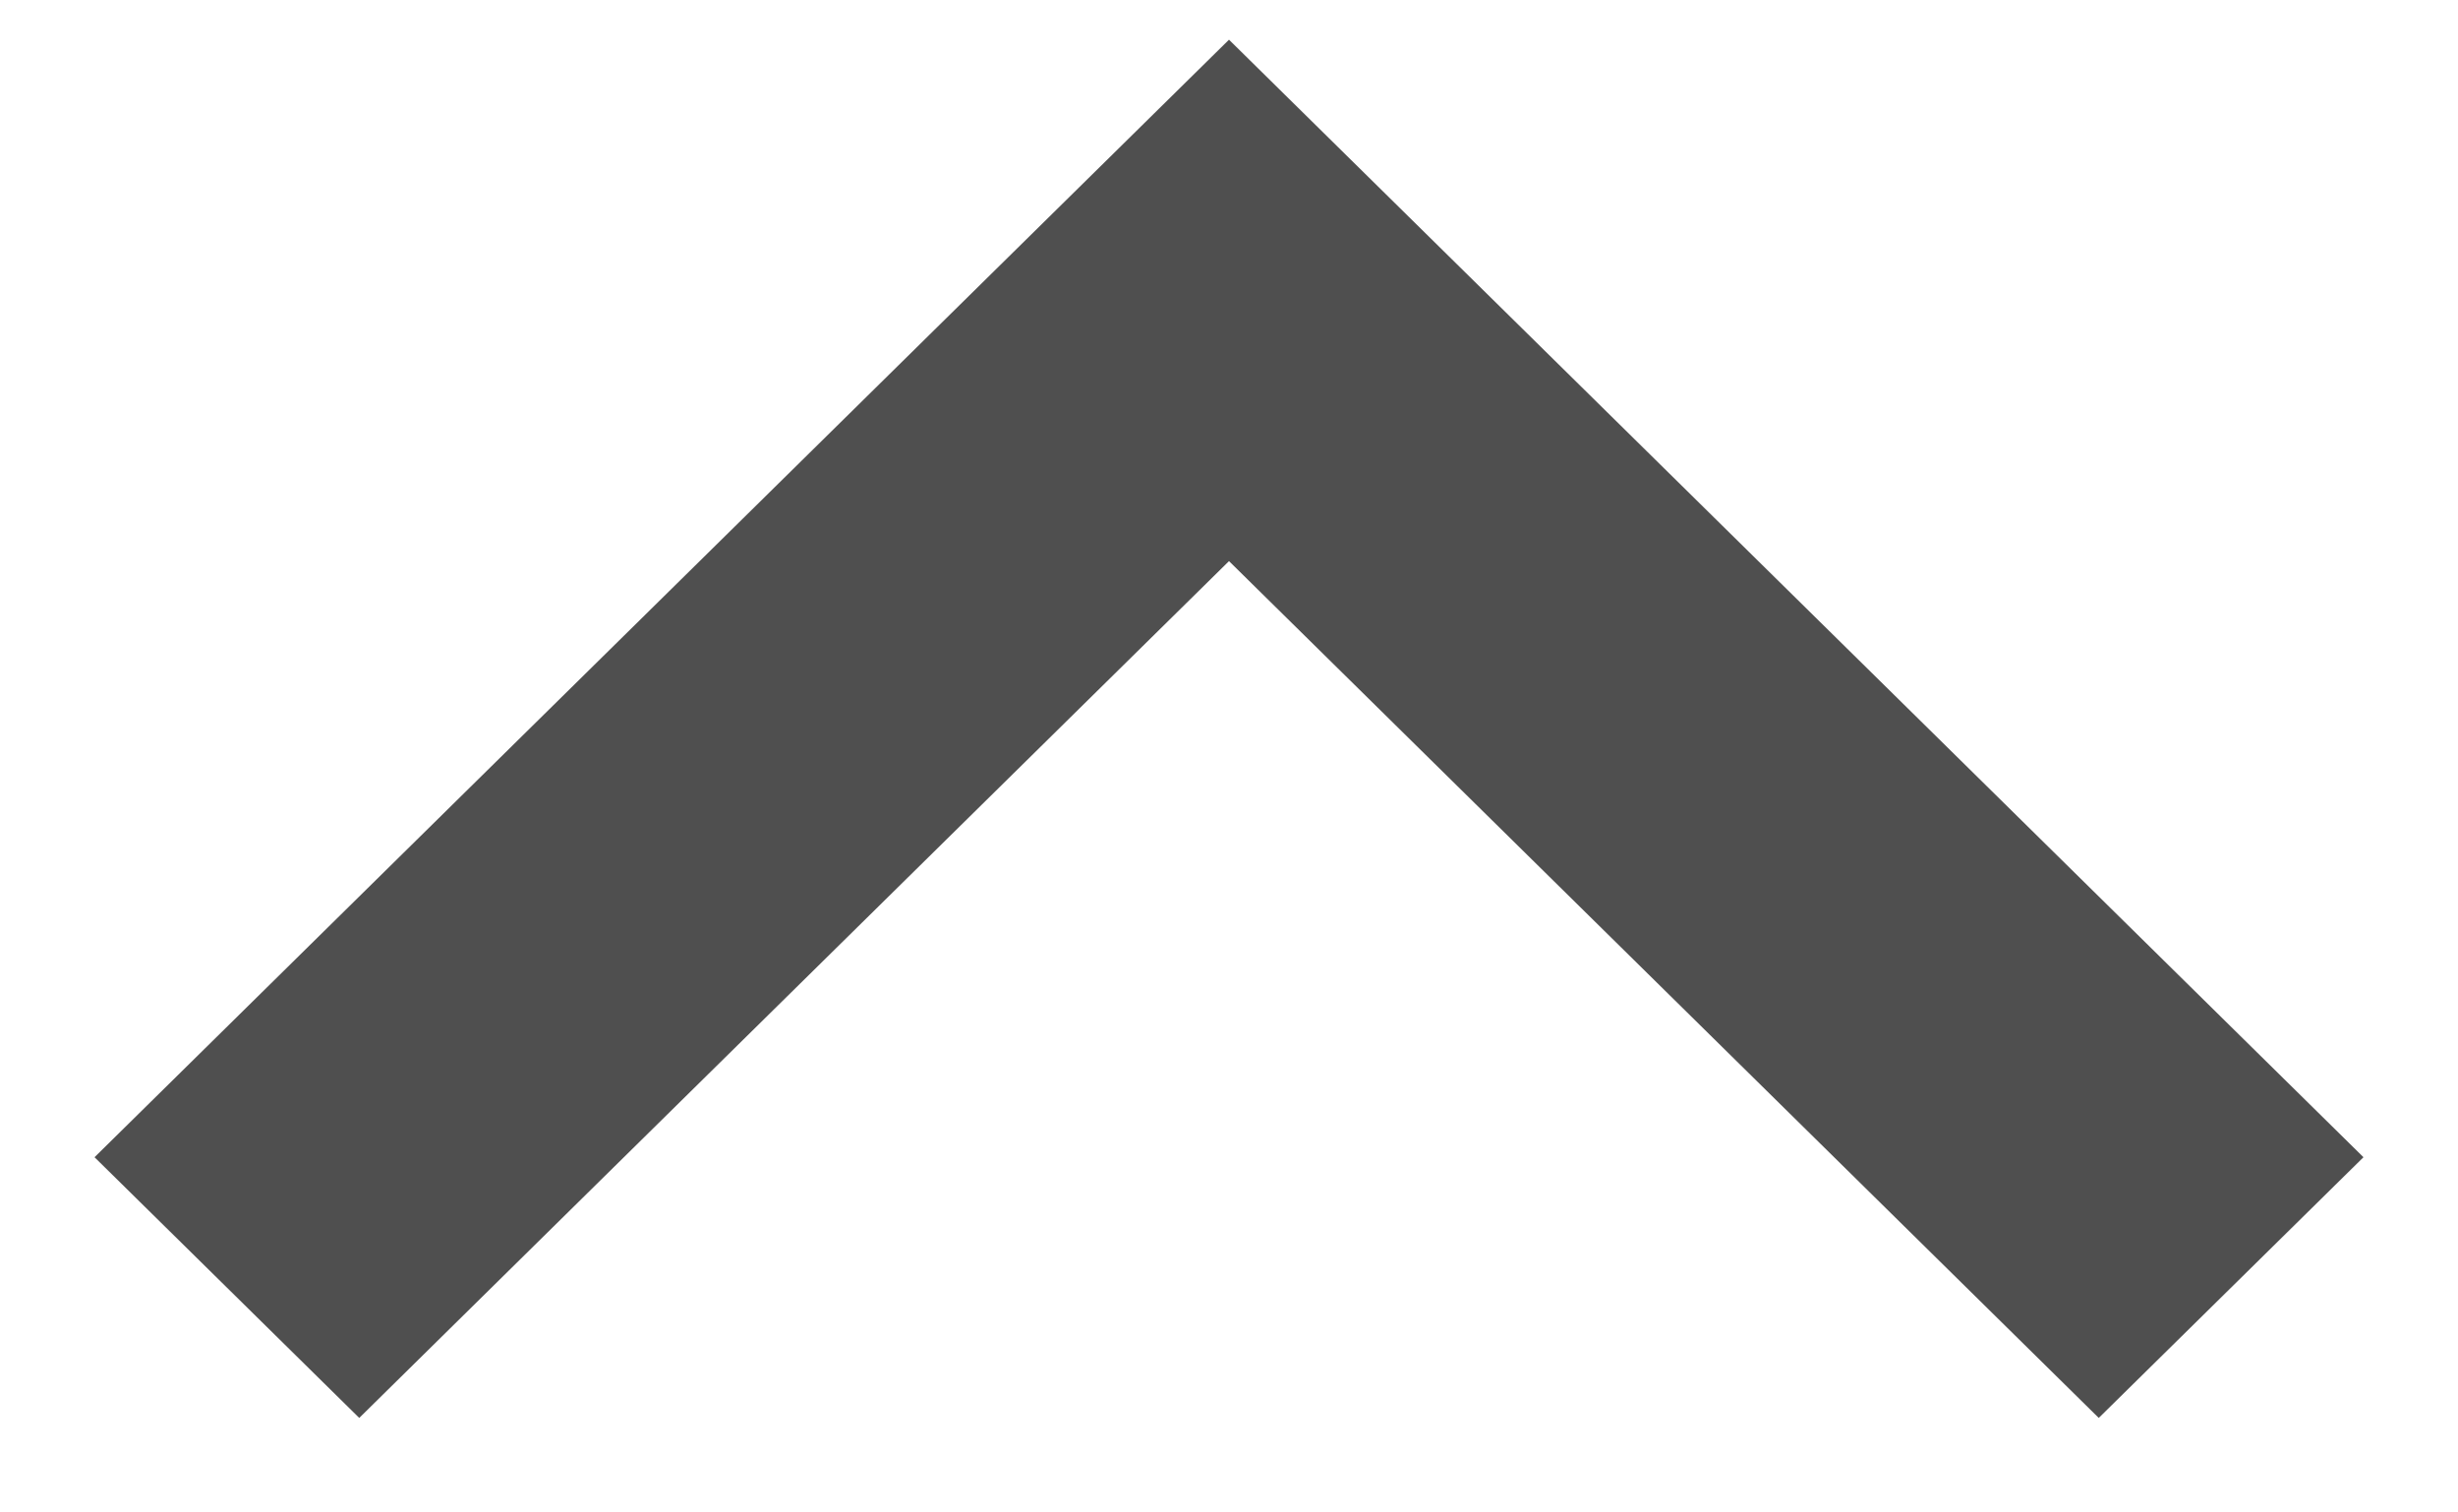 <?xml version="1.0" encoding="UTF-8" standalone="no"?>
<svg width="13px" height="8px" viewBox="0 0 13 8" version="1.1" xmlns="http://www.w3.org/2000/svg" xmlns:xlink="http://www.w3.org/1999/xlink">
    <!-- Generator: Sketch 3.8.3 (29802) - http://www.bohemiancoding.com/sketch -->
    <title>chevron-up</title>
    <desc>Created with Sketch.</desc>
    <defs></defs>
    <g id="mobile-dev" stroke="none" stroke-width="1" fill="none" fill-rule="evenodd">
        <g id="mobile-p22-minionpro-copy" transform="translate(-266, -542)" fill="#4F4F4F">
            <g id="Quicklinks" transform="translate(0, 435)">
                <g id="quicklink-card-no-picture-mobile-copy-2" transform="translate(24, 62)">
                    <g id="quicklink-card-no-picture-mobile-copy-3">
                        <g id="chevron-up" transform="translate(248.5, 48.5) scale(1, -1) rotate(90) translate(-248.5, -48.5) translate(244.5, 42.5)">
                            <polygon id="Shape" points="1.379 0 5.82183337e-13 1.4 4.532 6 5.82183337e-13 10.6 1.379 12 7.29 6"></polygon>
                        </g>
                    </g>
                </g>
            </g>
        </g>
    </g>
</svg>